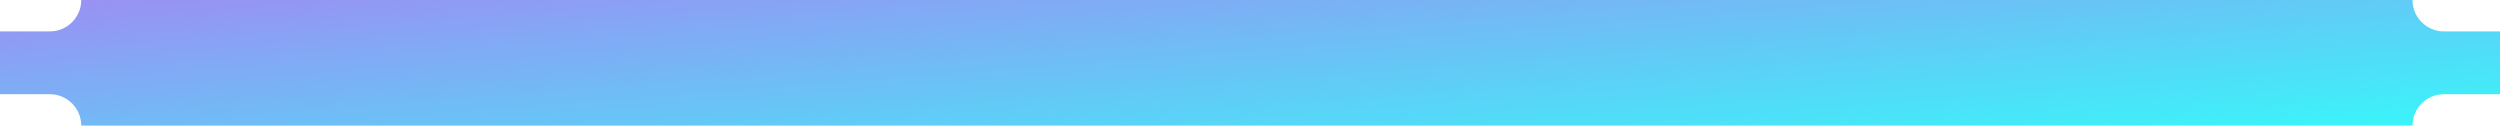 <svg width="398" height="20" viewBox="0 0 398 20" fill="none" xmlns="http://www.w3.org/2000/svg">
<path d="M7.935 5C10.696 5 12.935 2.761 12.935 0H384.07C384.07 2.761 386.309 5 389.07 5H398V10V15H389.07C386.309 15 384.07 17.239 384.07 20H12.935C12.935 17.239 10.696 15 7.935 15H0V10V5H7.935Z" fill="url(#paint0_linear_5535_17362)"/>
<defs>
<linearGradient id="paint0_linear_5535_17362" x1="0" y1="0" x2="3.9" y2="50.46" gradientUnits="userSpaceOnUse">
<stop stop-color="#9B8FF3"/>
<stop offset="1" stop-color="#38F6F9"/>
</linearGradient>
</defs>
</svg>
